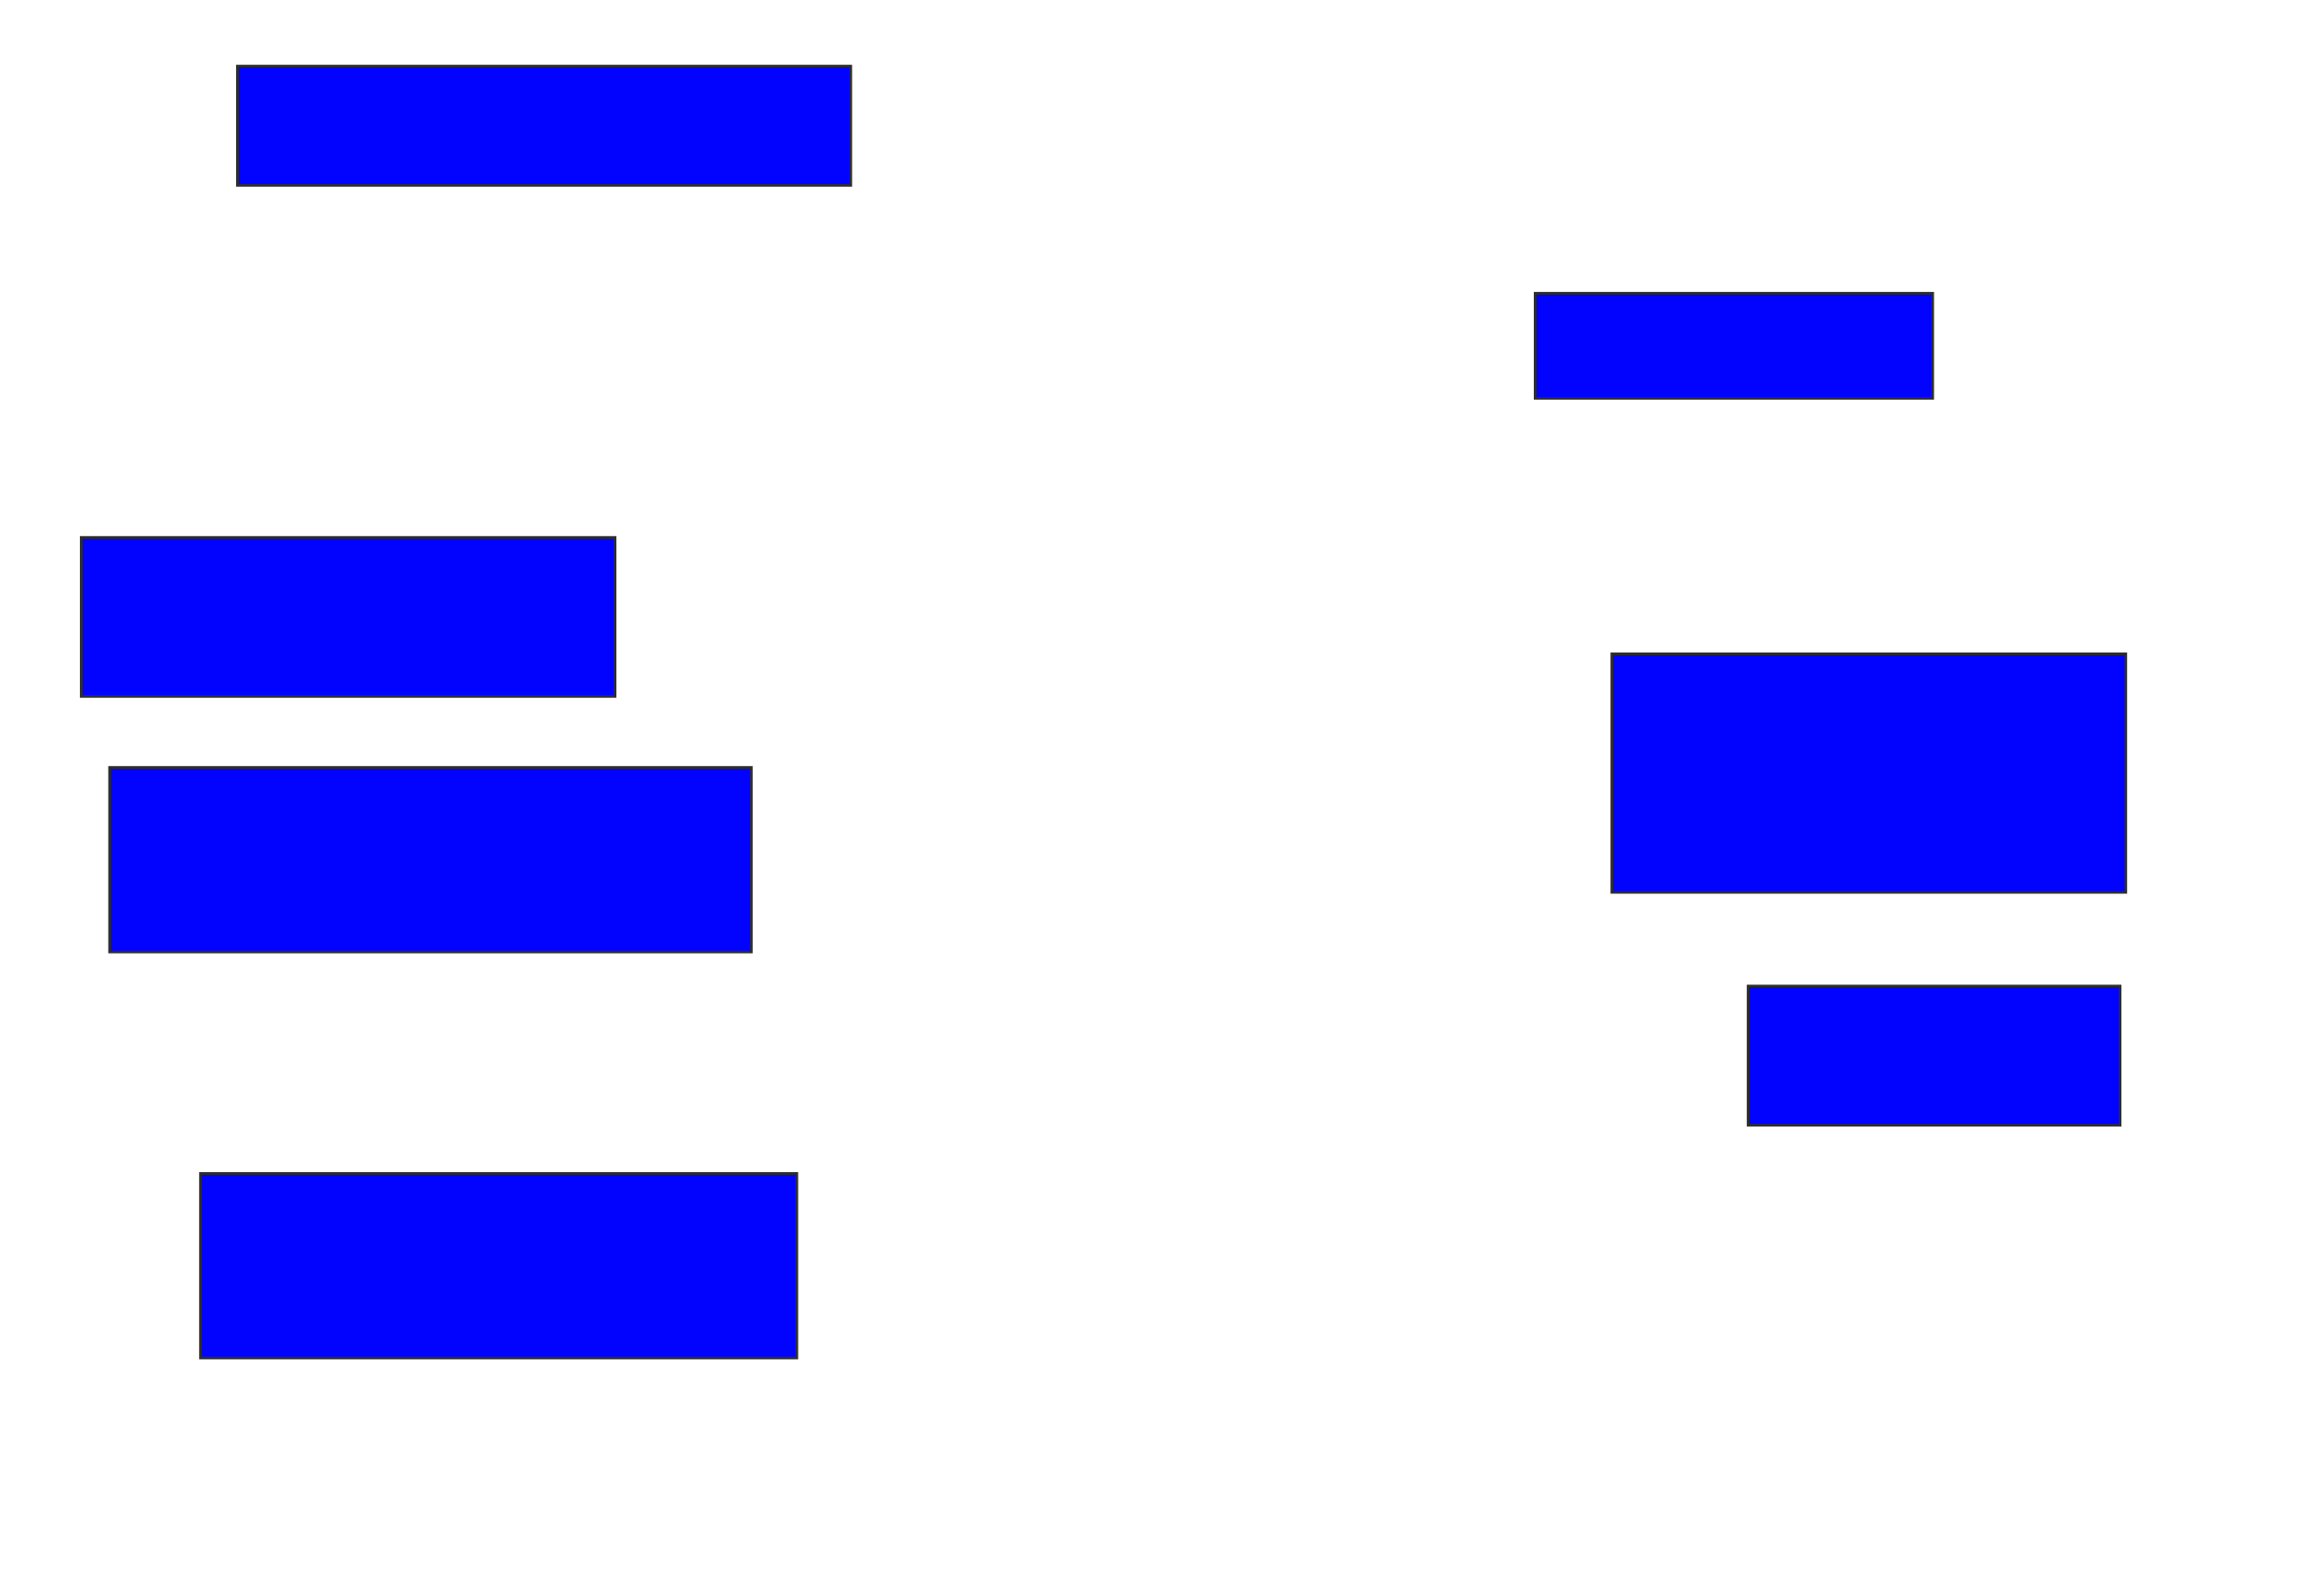 <svg xmlns="http://www.w3.org/2000/svg" width="880" height="604">
 <!-- Created with Image Occlusion Enhanced -->
 <g>
  <title>Labels</title>
 </g>
 <g>
  <title>Masks</title>
  <rect id="f026fac2c42749fc9cd896bb09f3c079-ao-1" height="45.161" width="232.258" y="25.032" x="89.892" stroke="#2D2D2D" fill="#0203ff"/>
  <rect id="f026fac2c42749fc9cd896bb09f3c079-ao-2" height="60.215" width="202.151" y="203.527" x="30.753" stroke="#2D2D2D" fill="#0203ff"/>
  <rect id="f026fac2c42749fc9cd896bb09f3c079-ao-3" height="69.892" width="243.011" y="290.624" x="41.505" stroke="#2D2D2D" fill="#0203ff"/>
  <rect id="f026fac2c42749fc9cd896bb09f3c079-ao-4" height="69.892" width="225.806" y="444.387" x="75.914" stroke="#2D2D2D" fill="#0203ff"/>
  <rect id="f026fac2c42749fc9cd896bb09f3c079-ao-5" height="39.785" width="150.538" y="111.054" x="581.29" stroke="#2D2D2D" fill="#0203ff"/>
  
  <rect id="f026fac2c42749fc9cd896bb09f3c079-ao-7" height="90.323" width="194.624" y="247.613" x="610.323" stroke="#2D2D2D" fill="#0203ff"/>
  <rect id="f026fac2c42749fc9cd896bb09f3c079-ao-8" height="52.688" width="140.86" y="373.419" x="661.935" stroke="#2D2D2D" fill="#0203ff"/>
 </g>
</svg>